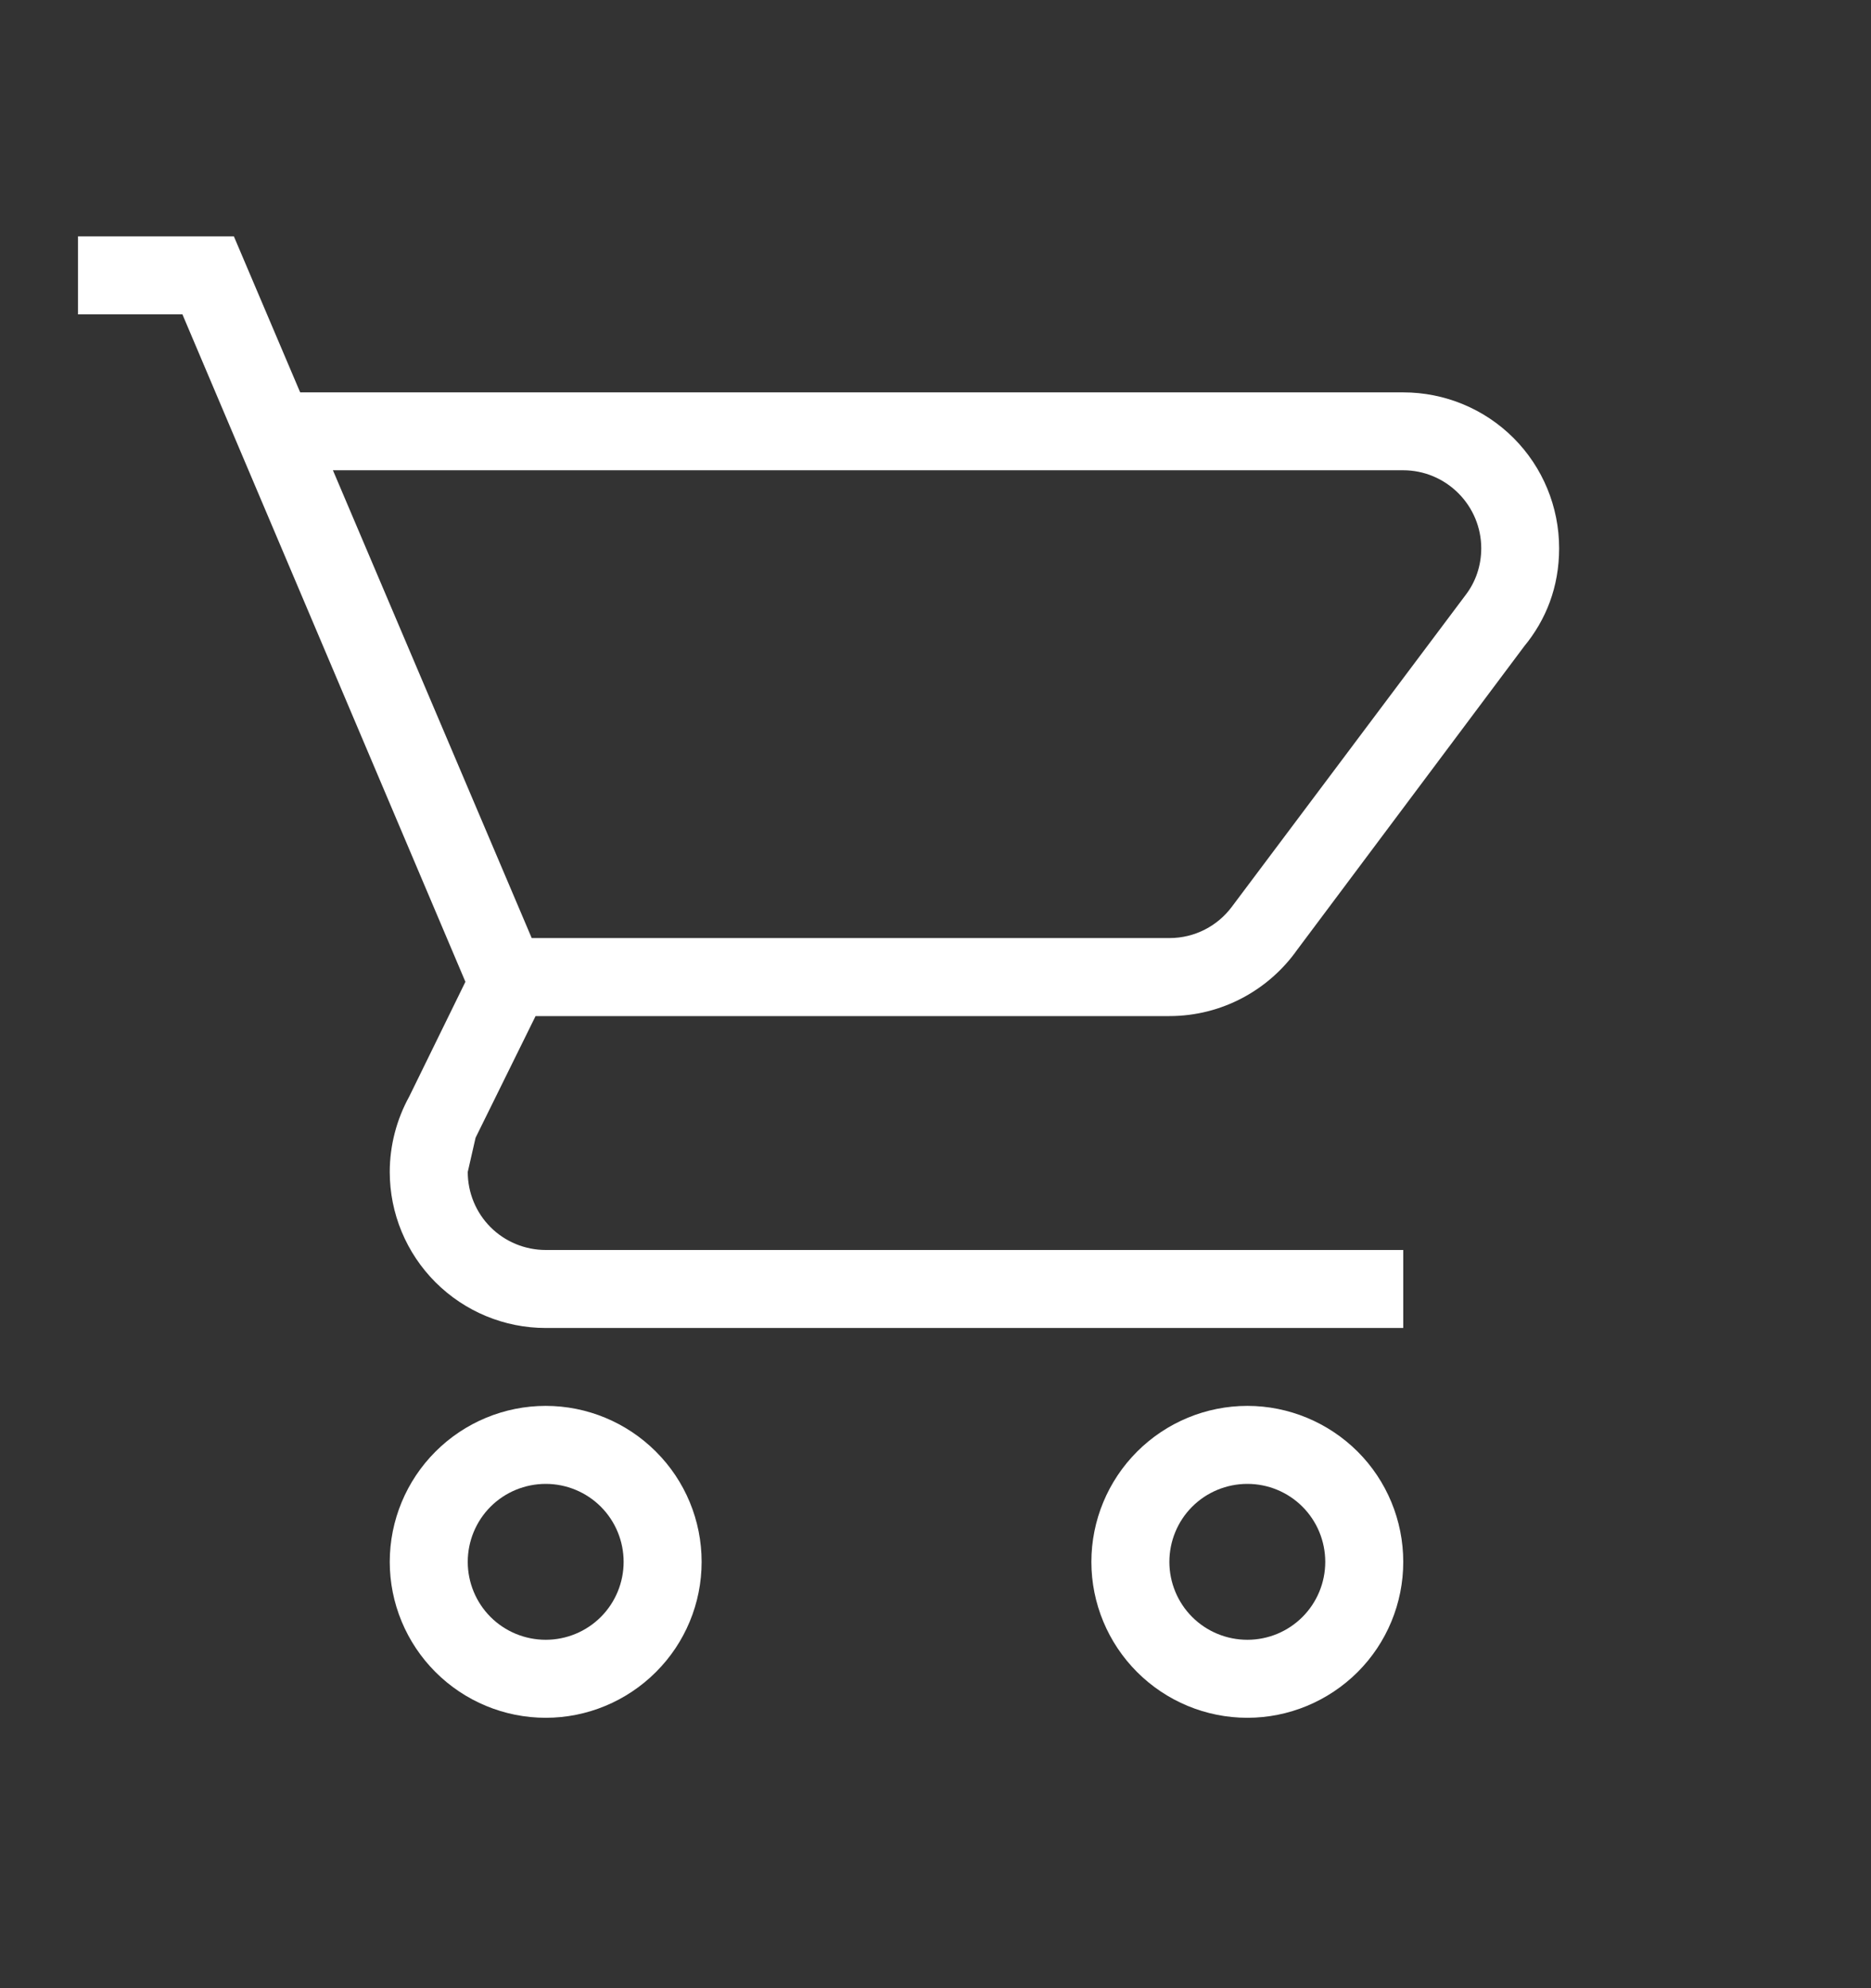 <svg width="16" height="17" viewBox="0 0 16 17" fill="none" xmlns="http://www.w3.org/2000/svg">
<rect x="0" y="0" width="16" height="17" fill="#333333" stroke="none"/>
<path d="M10.667 12.021C11.02 12.021 11.359 12.162 11.61 12.412C11.86 12.662 12 13.001 12 13.355C12 13.708 11.86 14.047 11.61 14.297C11.359 14.547 11.02 14.688 10.667 14.688C10.313 14.688 9.974 14.547 9.724 14.297C9.474 14.047 9.333 13.708 9.333 13.355C9.333 13.001 9.474 12.662 9.724 12.412C9.974 12.162 10.313 12.021 10.667 12.021ZM10.667 12.688C10.49 12.688 10.32 12.758 10.195 12.883C10.07 13.008 10 13.178 10 13.355C10 13.531 10.07 13.701 10.195 13.826C10.32 13.951 10.49 14.021 10.667 14.021C10.844 14.021 11.013 13.951 11.138 13.826C11.263 13.701 11.333 13.531 11.333 13.355C11.333 13.178 11.263 13.008 11.138 12.883C11.013 12.758 10.844 12.688 10.667 12.688ZM4.667 12.021C5.02 12.021 5.359 12.162 5.609 12.412C5.86 12.662 6 13.001 6 13.355C6 13.708 5.86 14.047 5.609 14.297C5.359 14.547 5.02 14.688 4.667 14.688C4.313 14.688 3.974 14.547 3.724 14.297C3.474 14.047 3.333 13.708 3.333 13.355C3.333 13.001 3.474 12.662 3.724 12.412C3.974 12.162 4.313 12.021 4.667 12.021ZM4.667 12.688C4.49 12.688 4.32 12.758 4.195 12.883C4.07 13.008 4 13.178 4 13.355C4 13.531 4.07 13.701 4.195 13.826C4.32 13.951 4.49 14.021 4.667 14.021C4.843 14.021 5.013 13.951 5.138 13.826C5.263 13.701 5.333 13.531 5.333 13.355C5.333 13.178 5.263 13.008 5.138 12.883C5.013 12.758 4.843 12.688 4.667 12.688ZM12 4.021H2.847L4.547 8.021H10C10.22 8.021 10.413 7.915 10.533 7.755L12.533 5.088C12.62 4.975 12.667 4.835 12.667 4.688C12.667 4.511 12.596 4.342 12.471 4.217C12.346 4.092 12.177 4.021 12 4.021ZM10 8.688H4.58L4.067 9.728L4 10.021C4 10.198 4.07 10.368 4.195 10.493C4.32 10.618 4.49 10.688 4.667 10.688H12V11.355H4.667C4.313 11.355 3.974 11.214 3.724 10.964C3.474 10.714 3.333 10.375 3.333 10.021C3.333 9.795 3.391 9.573 3.5 9.375L3.98 8.395L1.56 2.688H0.667V2.021H2L2.567 3.355H12C12.354 3.355 12.693 3.495 12.943 3.745C13.193 3.995 13.333 4.334 13.333 4.688C13.333 5.021 13.22 5.301 13.033 5.528L11.093 8.121C10.853 8.461 10.453 8.688 10 8.688Z" fill="white"/>
</svg>
